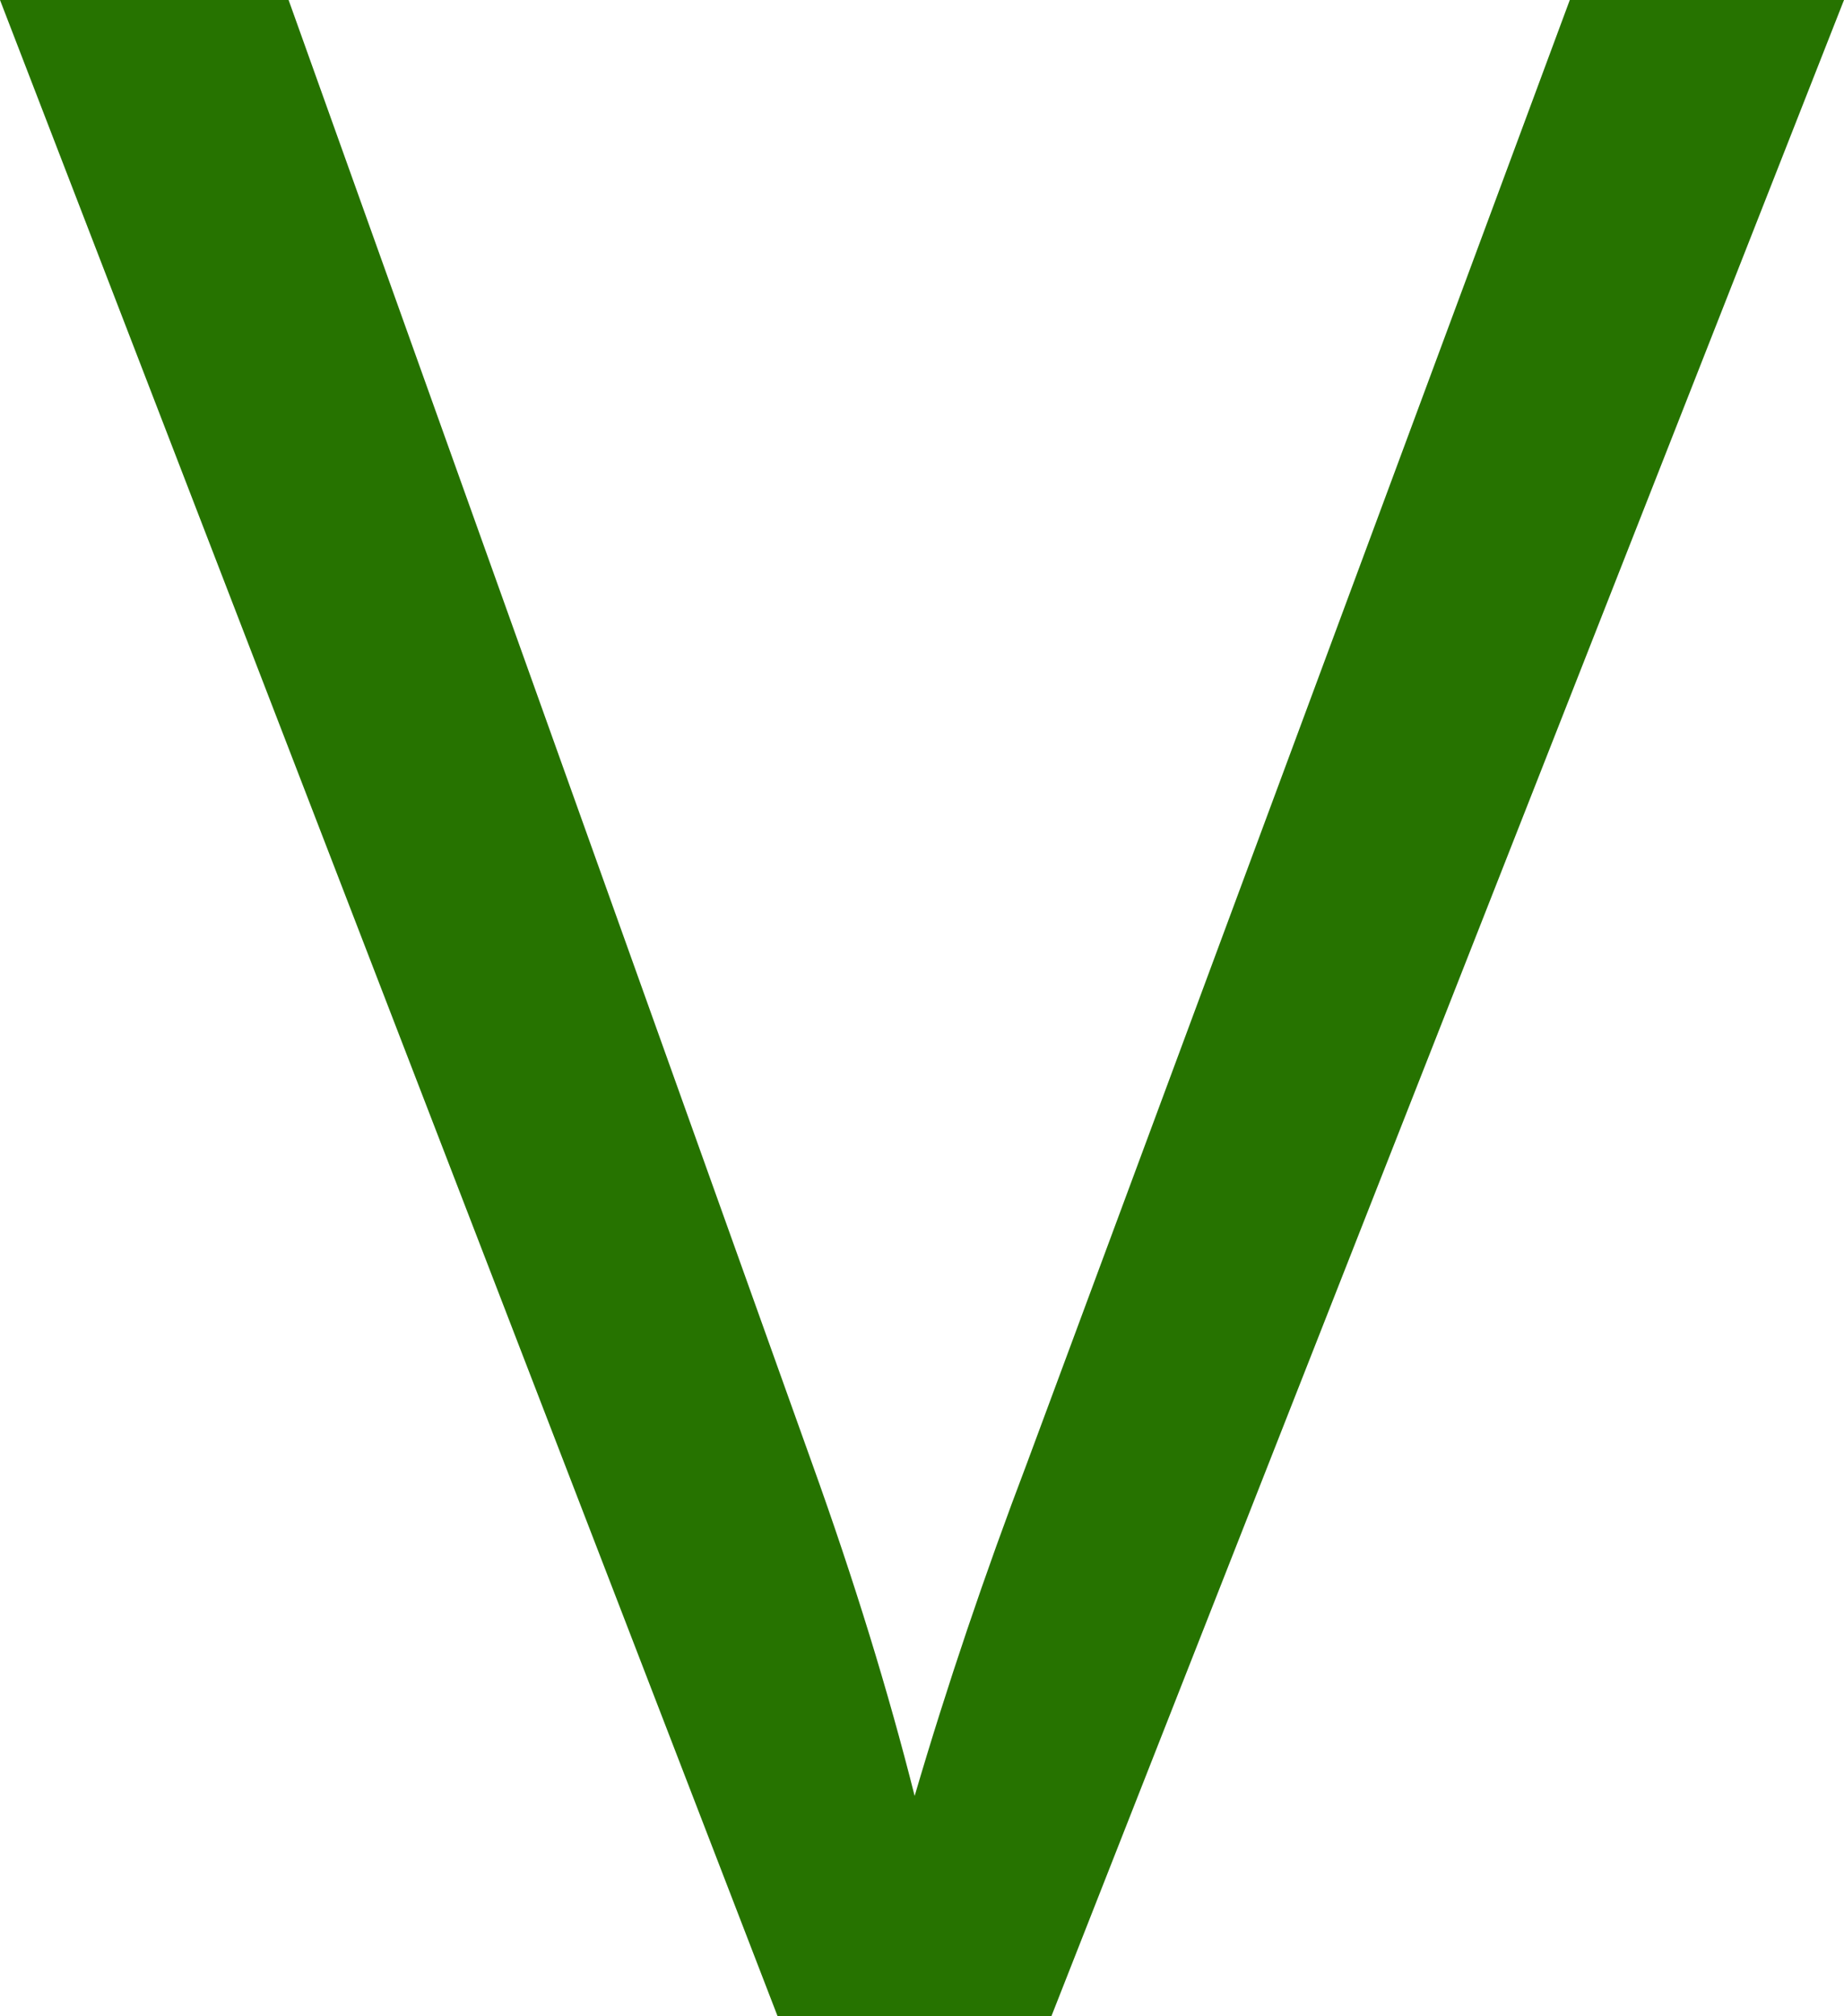 <?xml version="1.0" encoding="UTF-8" standalone="no"?>
<svg viewBox="0.047 -6.438 5.891 6.438"
 xmlns="http://www.w3.org/2000/svg" xmlns:xlink="http://www.w3.org/1999/xlink"  version="1.2" baseProfile="tiny">
<title>Qt SVG Document</title>
<desc>Generated with Qt</desc>
<defs>
</defs>
<g fill="none" stroke="black" stroke-width="1" fill-rule="evenodd" stroke-linecap="square" stroke-linejoin="bevel" >

<g fill="#267300" fill-opacity="1" stroke="none" transform="matrix(1,0,0,1,0,0)"
font-family="Arial" font-size="7" font-weight="400" font-style="normal" 
>
<path vector-effect="none" fill-rule="nonzero" d="M2.531,0 L0.047,-6.438 L0.969,-6.438 L2.641,-1.766 C2.776,-1.391 2.885,-1.036 2.969,-0.703 C3.073,-1.057 3.193,-1.411 3.328,-1.766 L5.062,-6.438 L5.938,-6.438 L3.406,0 L2.531,0"/>
</g>
</g>
</svg>
